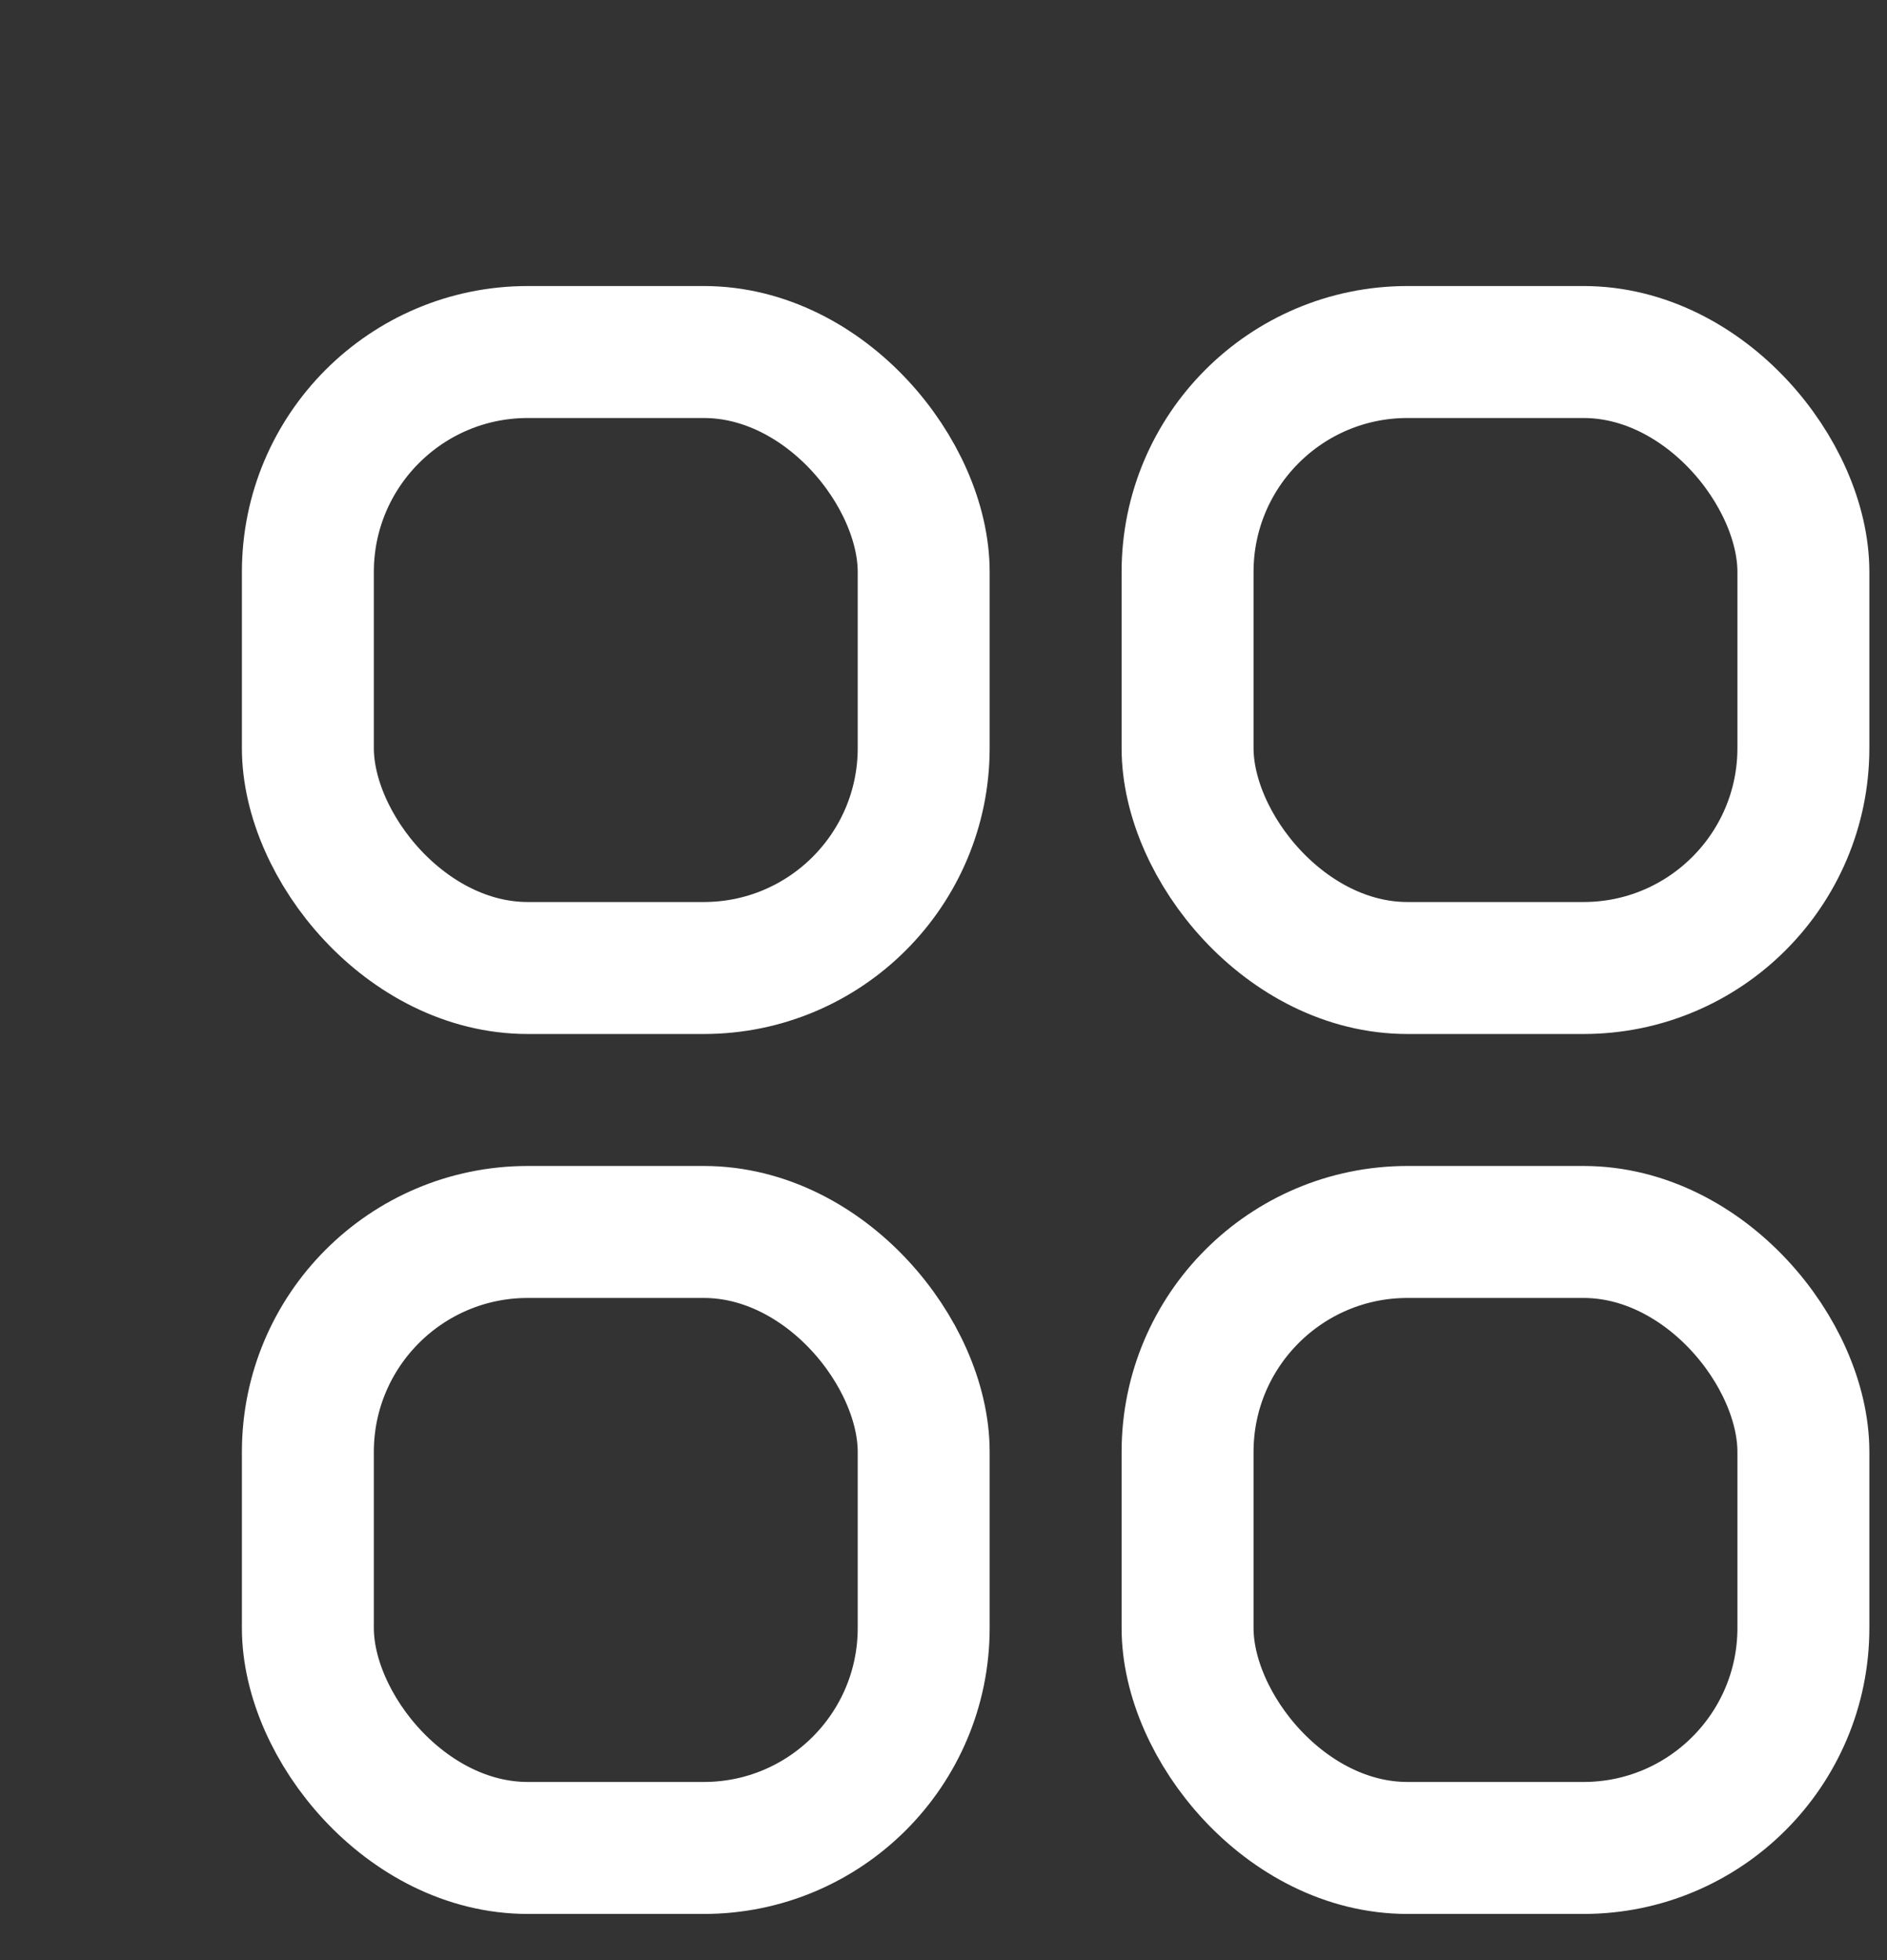 <svg width="26" height="27" viewBox="0 0 26 27" fill="none" xmlns="http://www.w3.org/2000/svg">
<rect x="0" y="0" width="26" height="27" fill="#333333" stroke="none"/>
<rect x="4.242" y="4.849" width="8.485" height="8.485" rx="3.03" stroke="white" stroke-width="1.818"/>
<rect x="4.242" y="16.97" width="8.485" height="8.485" rx="3.03" stroke="white" stroke-width="1.818"/>
<rect x="16.363" y="4.849" width="8.485" height="8.485" rx="3.03" stroke="white" stroke-width="1.818"/>
<rect x="16.363" y="16.97" width="8.485" height="8.485" rx="3.03" stroke="white" stroke-width="1.818"/>
</svg>
